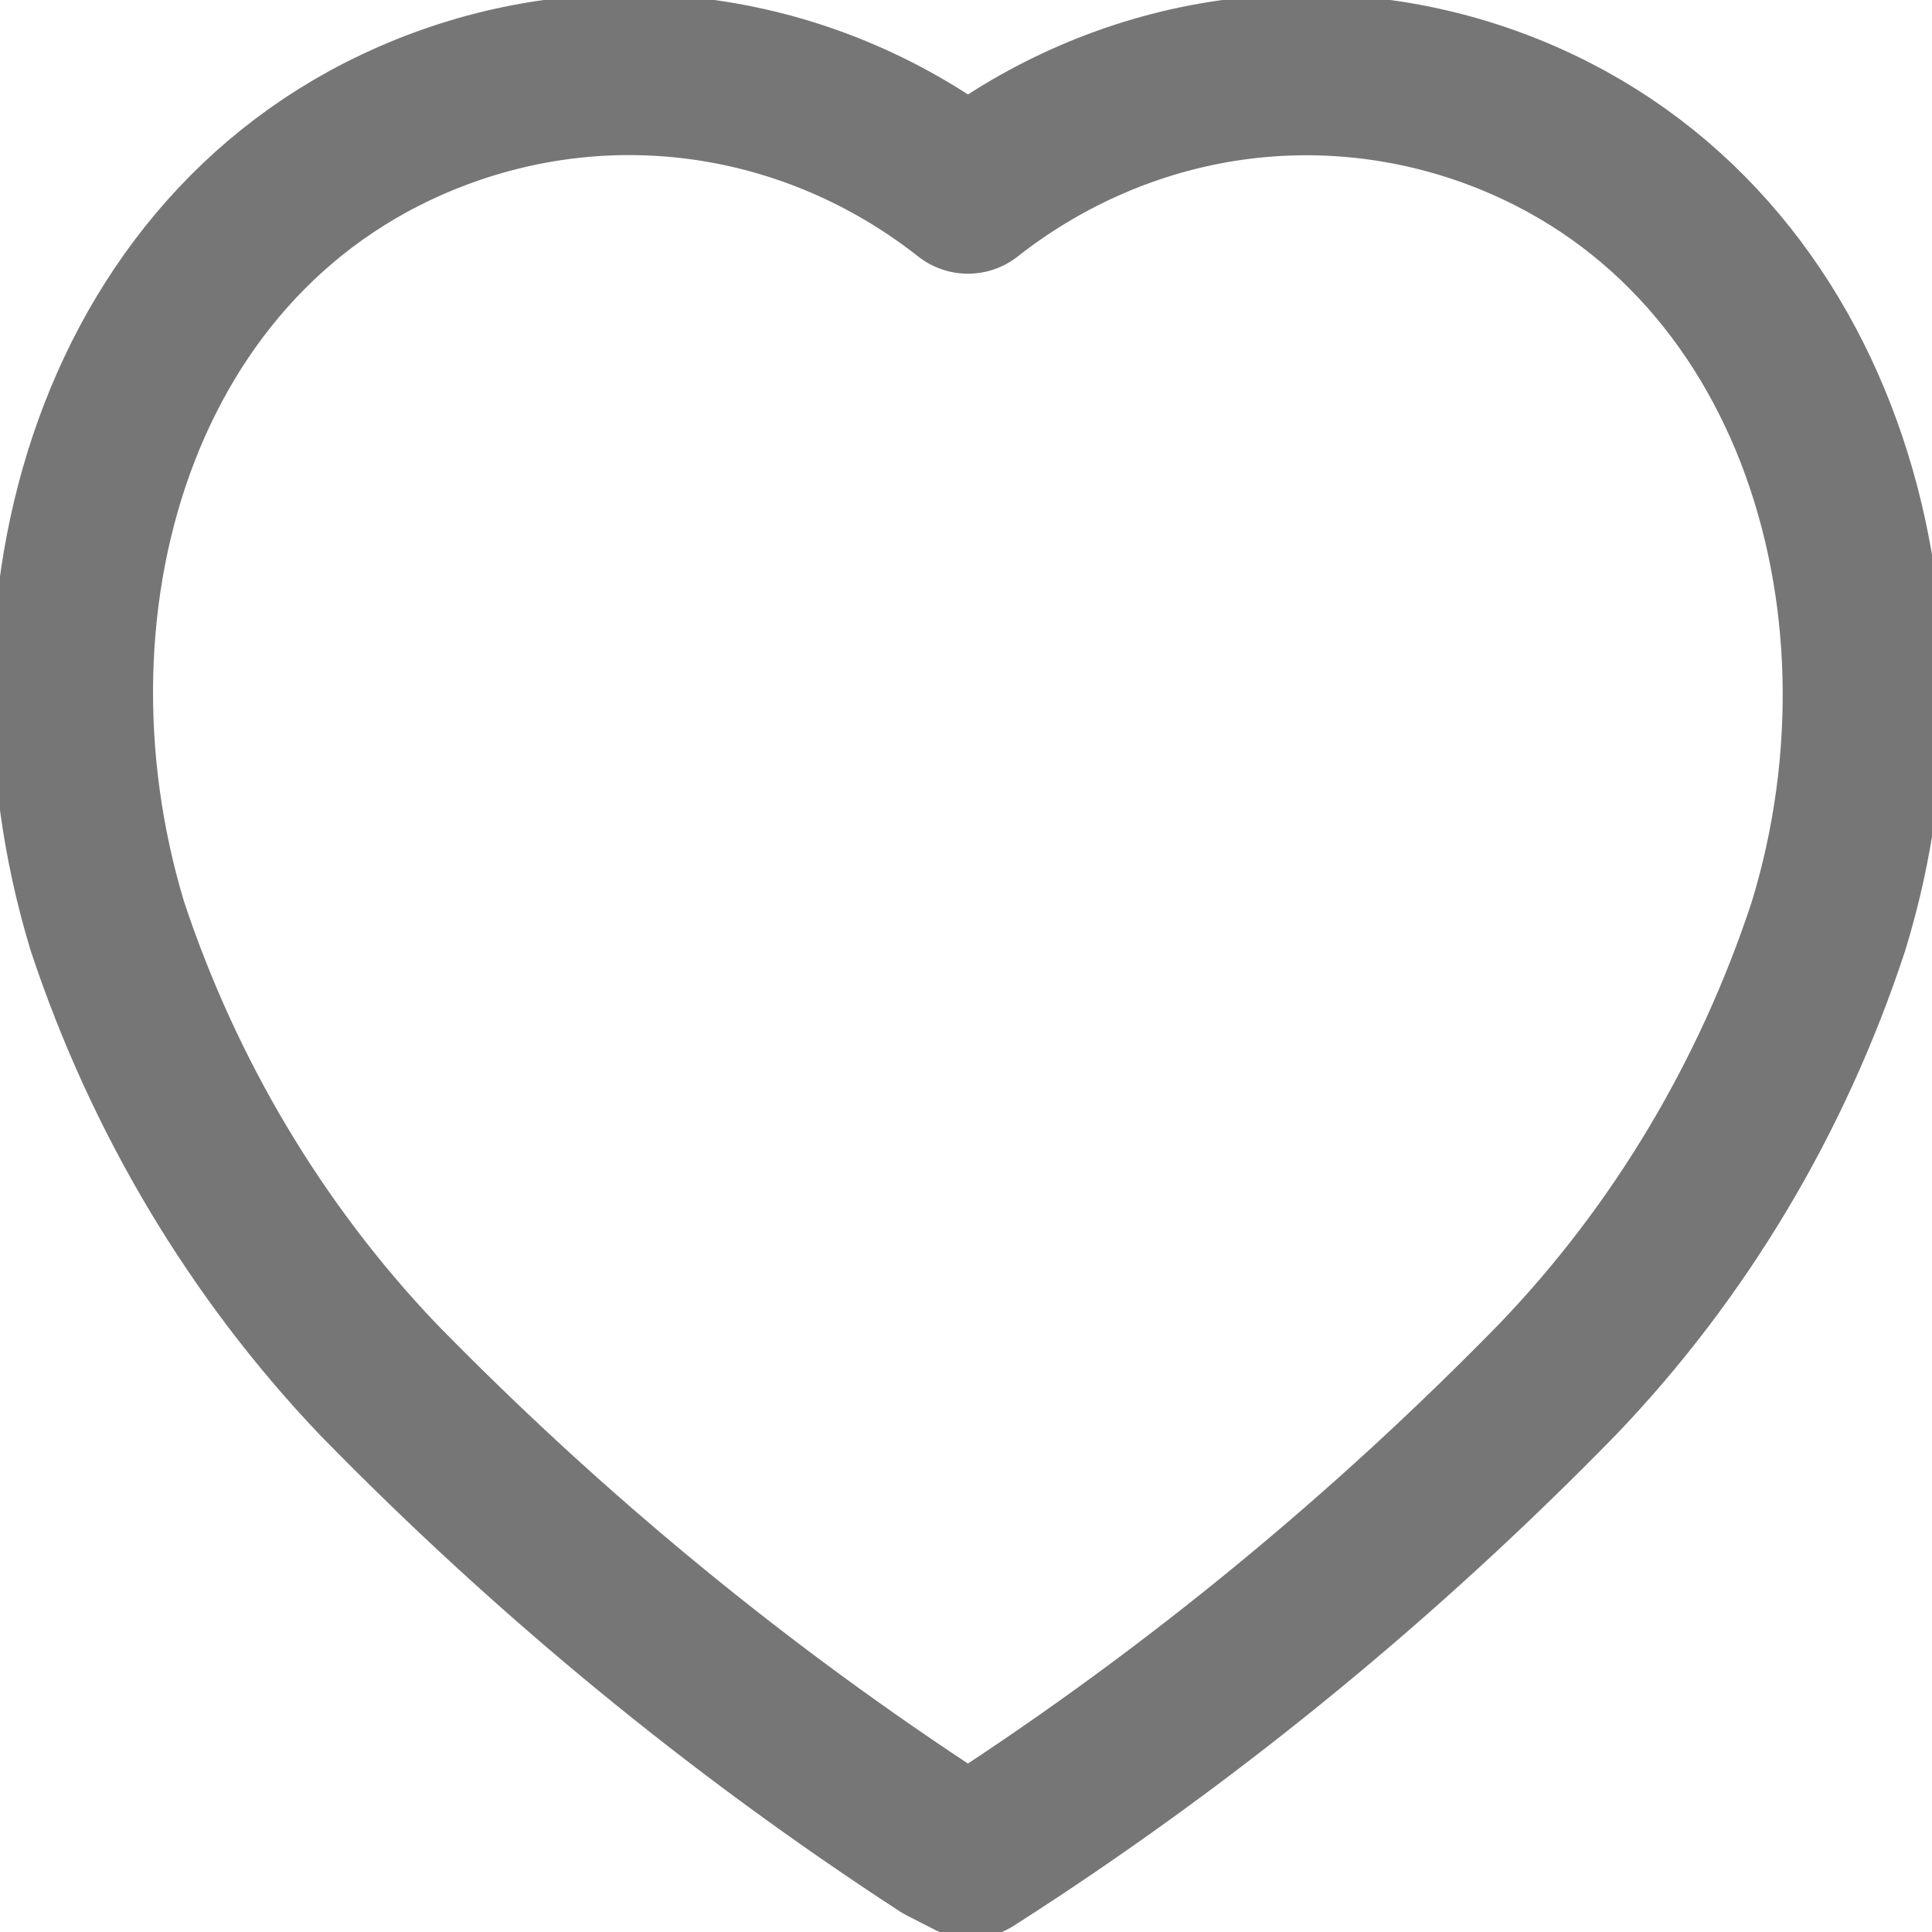 <svg width="18" height="18" viewBox="0 0 18 18" fill="none" xmlns="http://www.w3.org/2000/svg">
<path d="M8.79 17.178C6.889 15.941 5.122 14.489 3.521 12.849C2.39 11.661 1.528 10.219 1.001 8.631C0.062 5.538 1.159 2.003 4.25 0.96C5.051 0.69 5.902 0.625 6.731 0.771C7.56 0.917 8.345 1.27 9.018 1.8C9.69 1.272 10.473 0.92 11.3 0.773C12.128 0.627 12.977 0.691 13.777 0.96C16.868 2.003 17.974 5.575 17.035 8.631C16.512 10.221 15.65 11.664 14.514 12.849C12.913 14.489 11.147 15.941 9.246 17.178L9.044 17.308L8.79 17.178Z" stroke="#767676" stroke-width="1.5" stroke-linecap="round" stroke-linejoin="round"/>
</svg>

